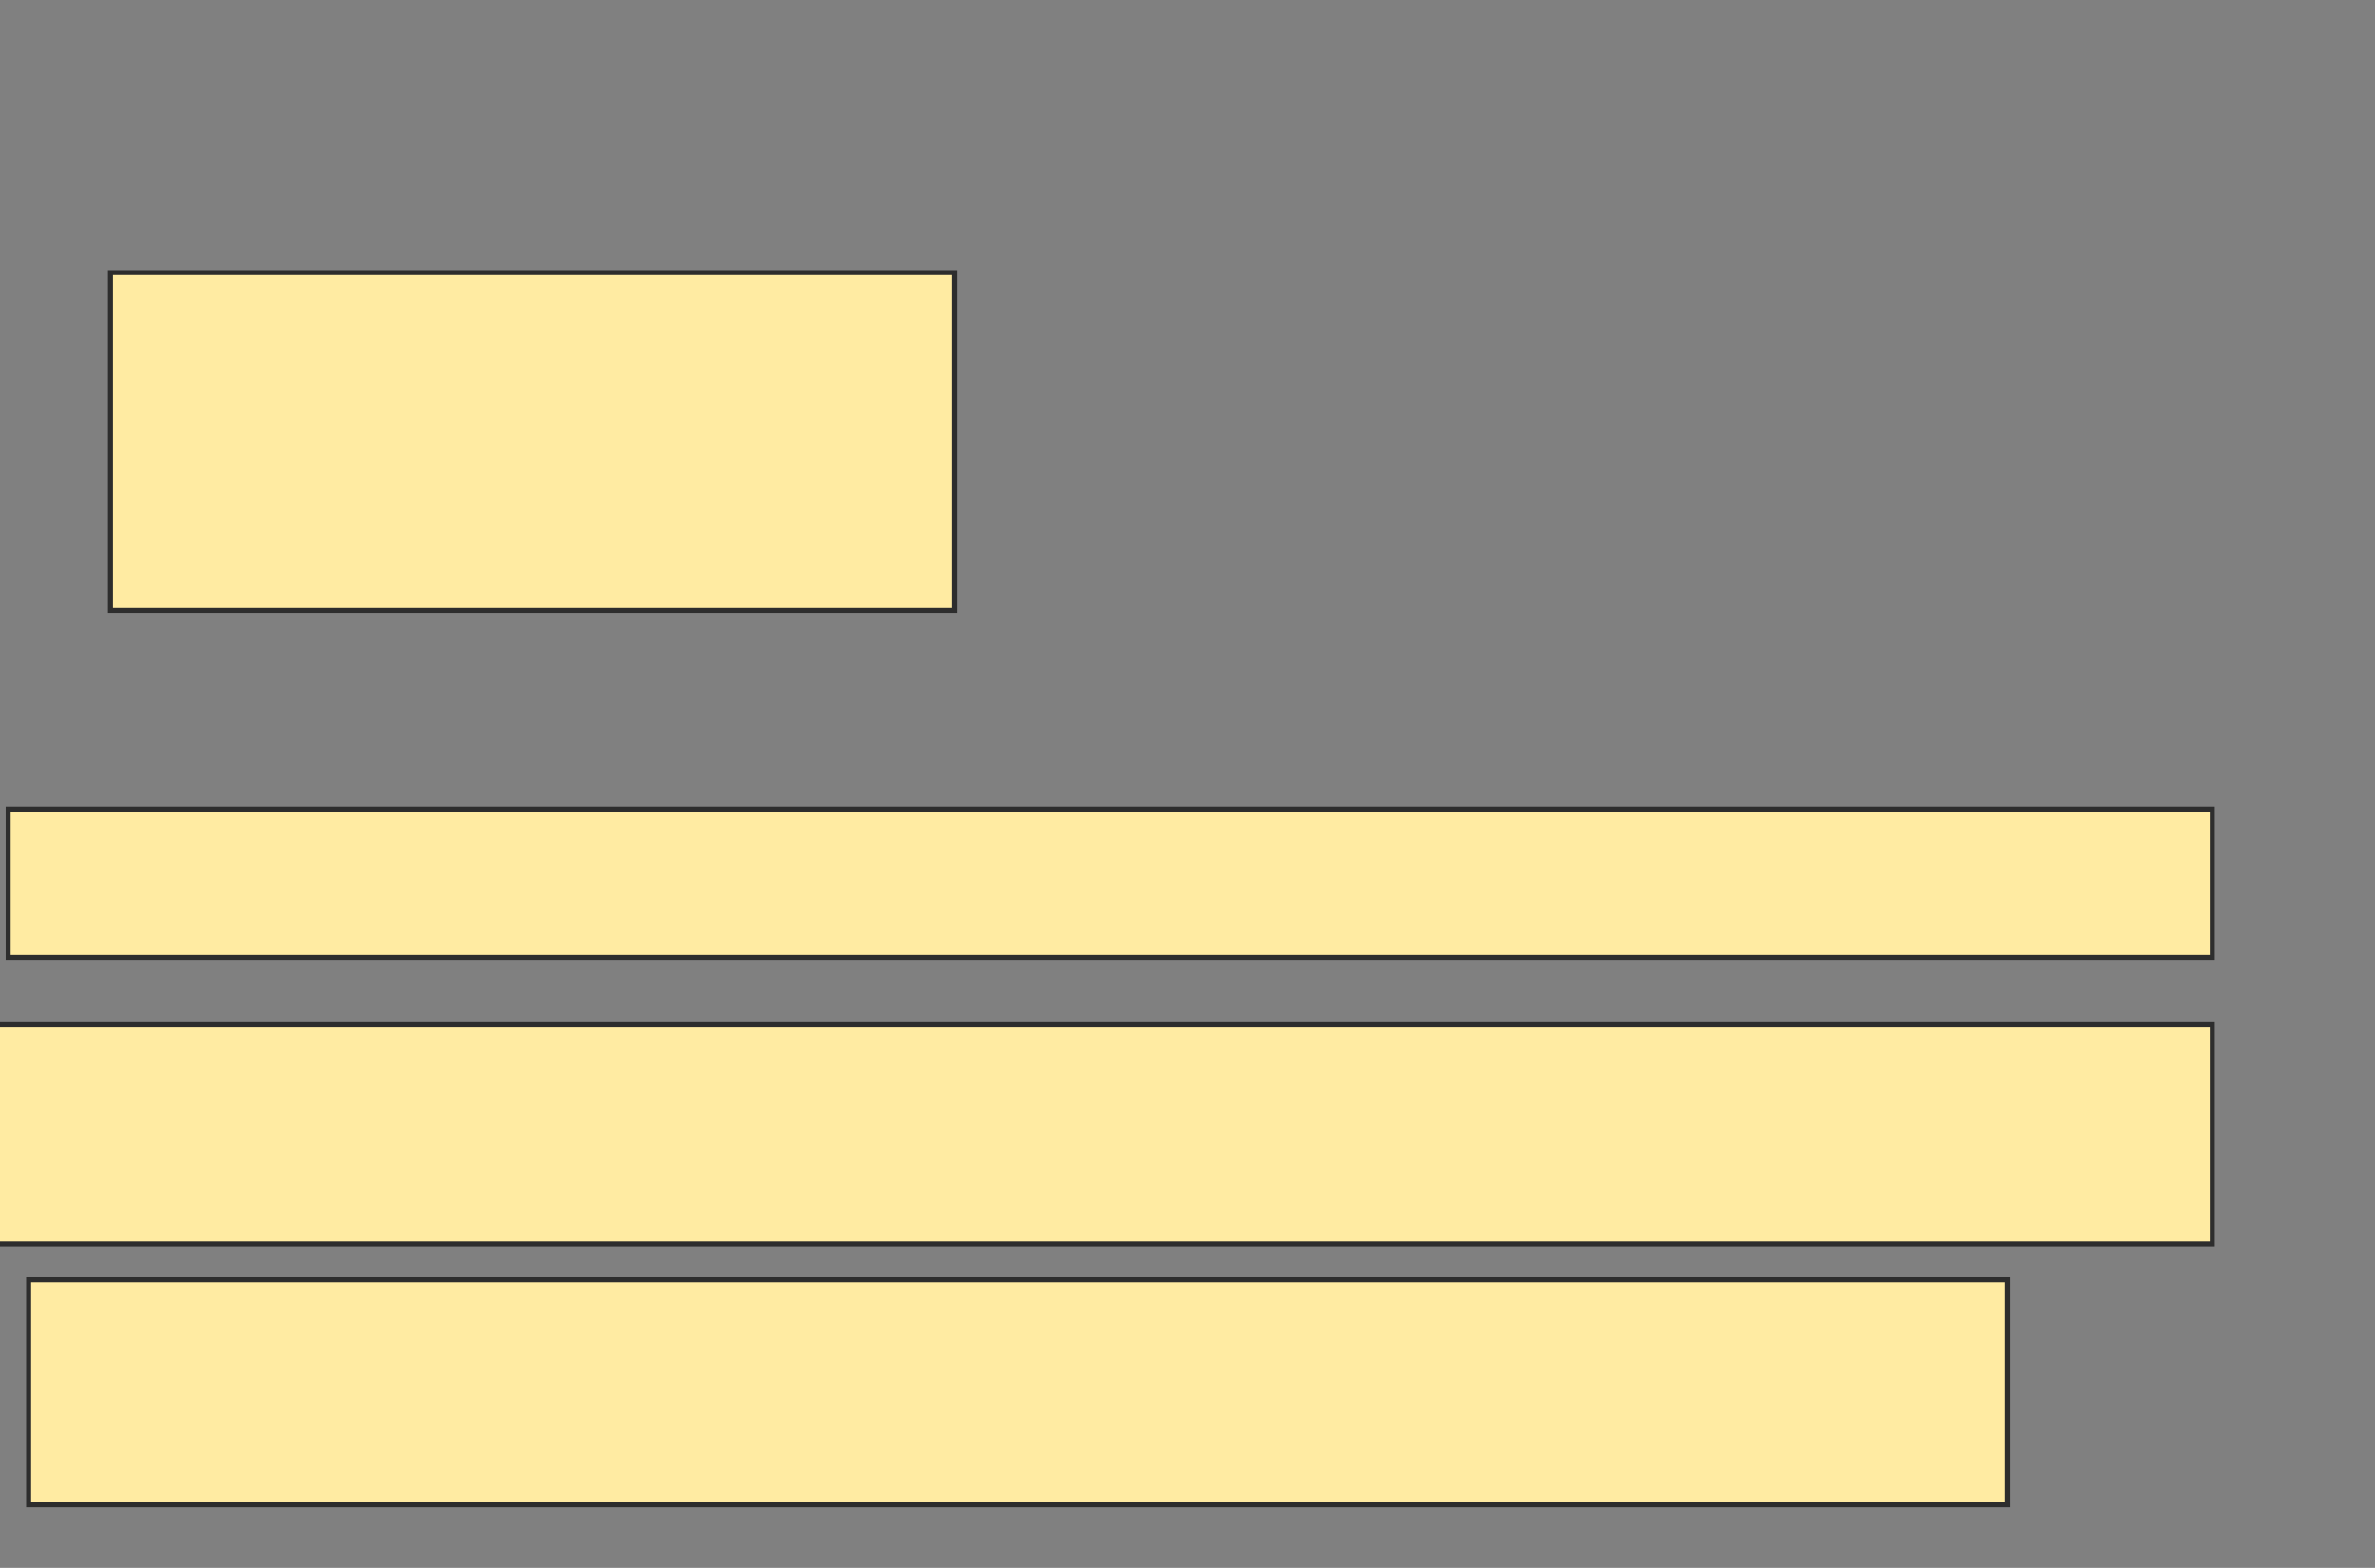 <svg height="313" width="474" xmlns="http://www.w3.org/2000/svg">
 <rect width="100%" height="100%" fill="#808080" stroke="none"/>
 <!-- Created with Image Occlusion Enhanced -->
 <g>
  <title>Labels</title>
 </g>
 <g>
  <title>Masks</title>
  <rect fill="#FFEBA2" height="29.599" id="2c6c5e494b9e43dc8794879851343b40-oa-1" stroke="#2D2D2D" width="439.907" x="1.63" y="161.609"/>
  <rect fill="#FFEBA2" height="43.889" id="2c6c5e494b9e43dc8794879851343b40-oa-2" stroke="#2D2D2D" width="442.969" x="-1.432" y="204.477"/>
  <rect fill="#FFEBA2" height="44.909" id="2c6c5e494b9e43dc8794879851343b40-oa-3" stroke="#2D2D2D" width="394.997" x="5.713" y="255.511"/>
  <rect fill="#FFEBA2" height="67.364" id="2c6c5e494b9e43dc8794879851343b40-oa-4" stroke="#2D2D2D" width="168.41" x="22.043" y="54.44"/>
 </g>
</svg>